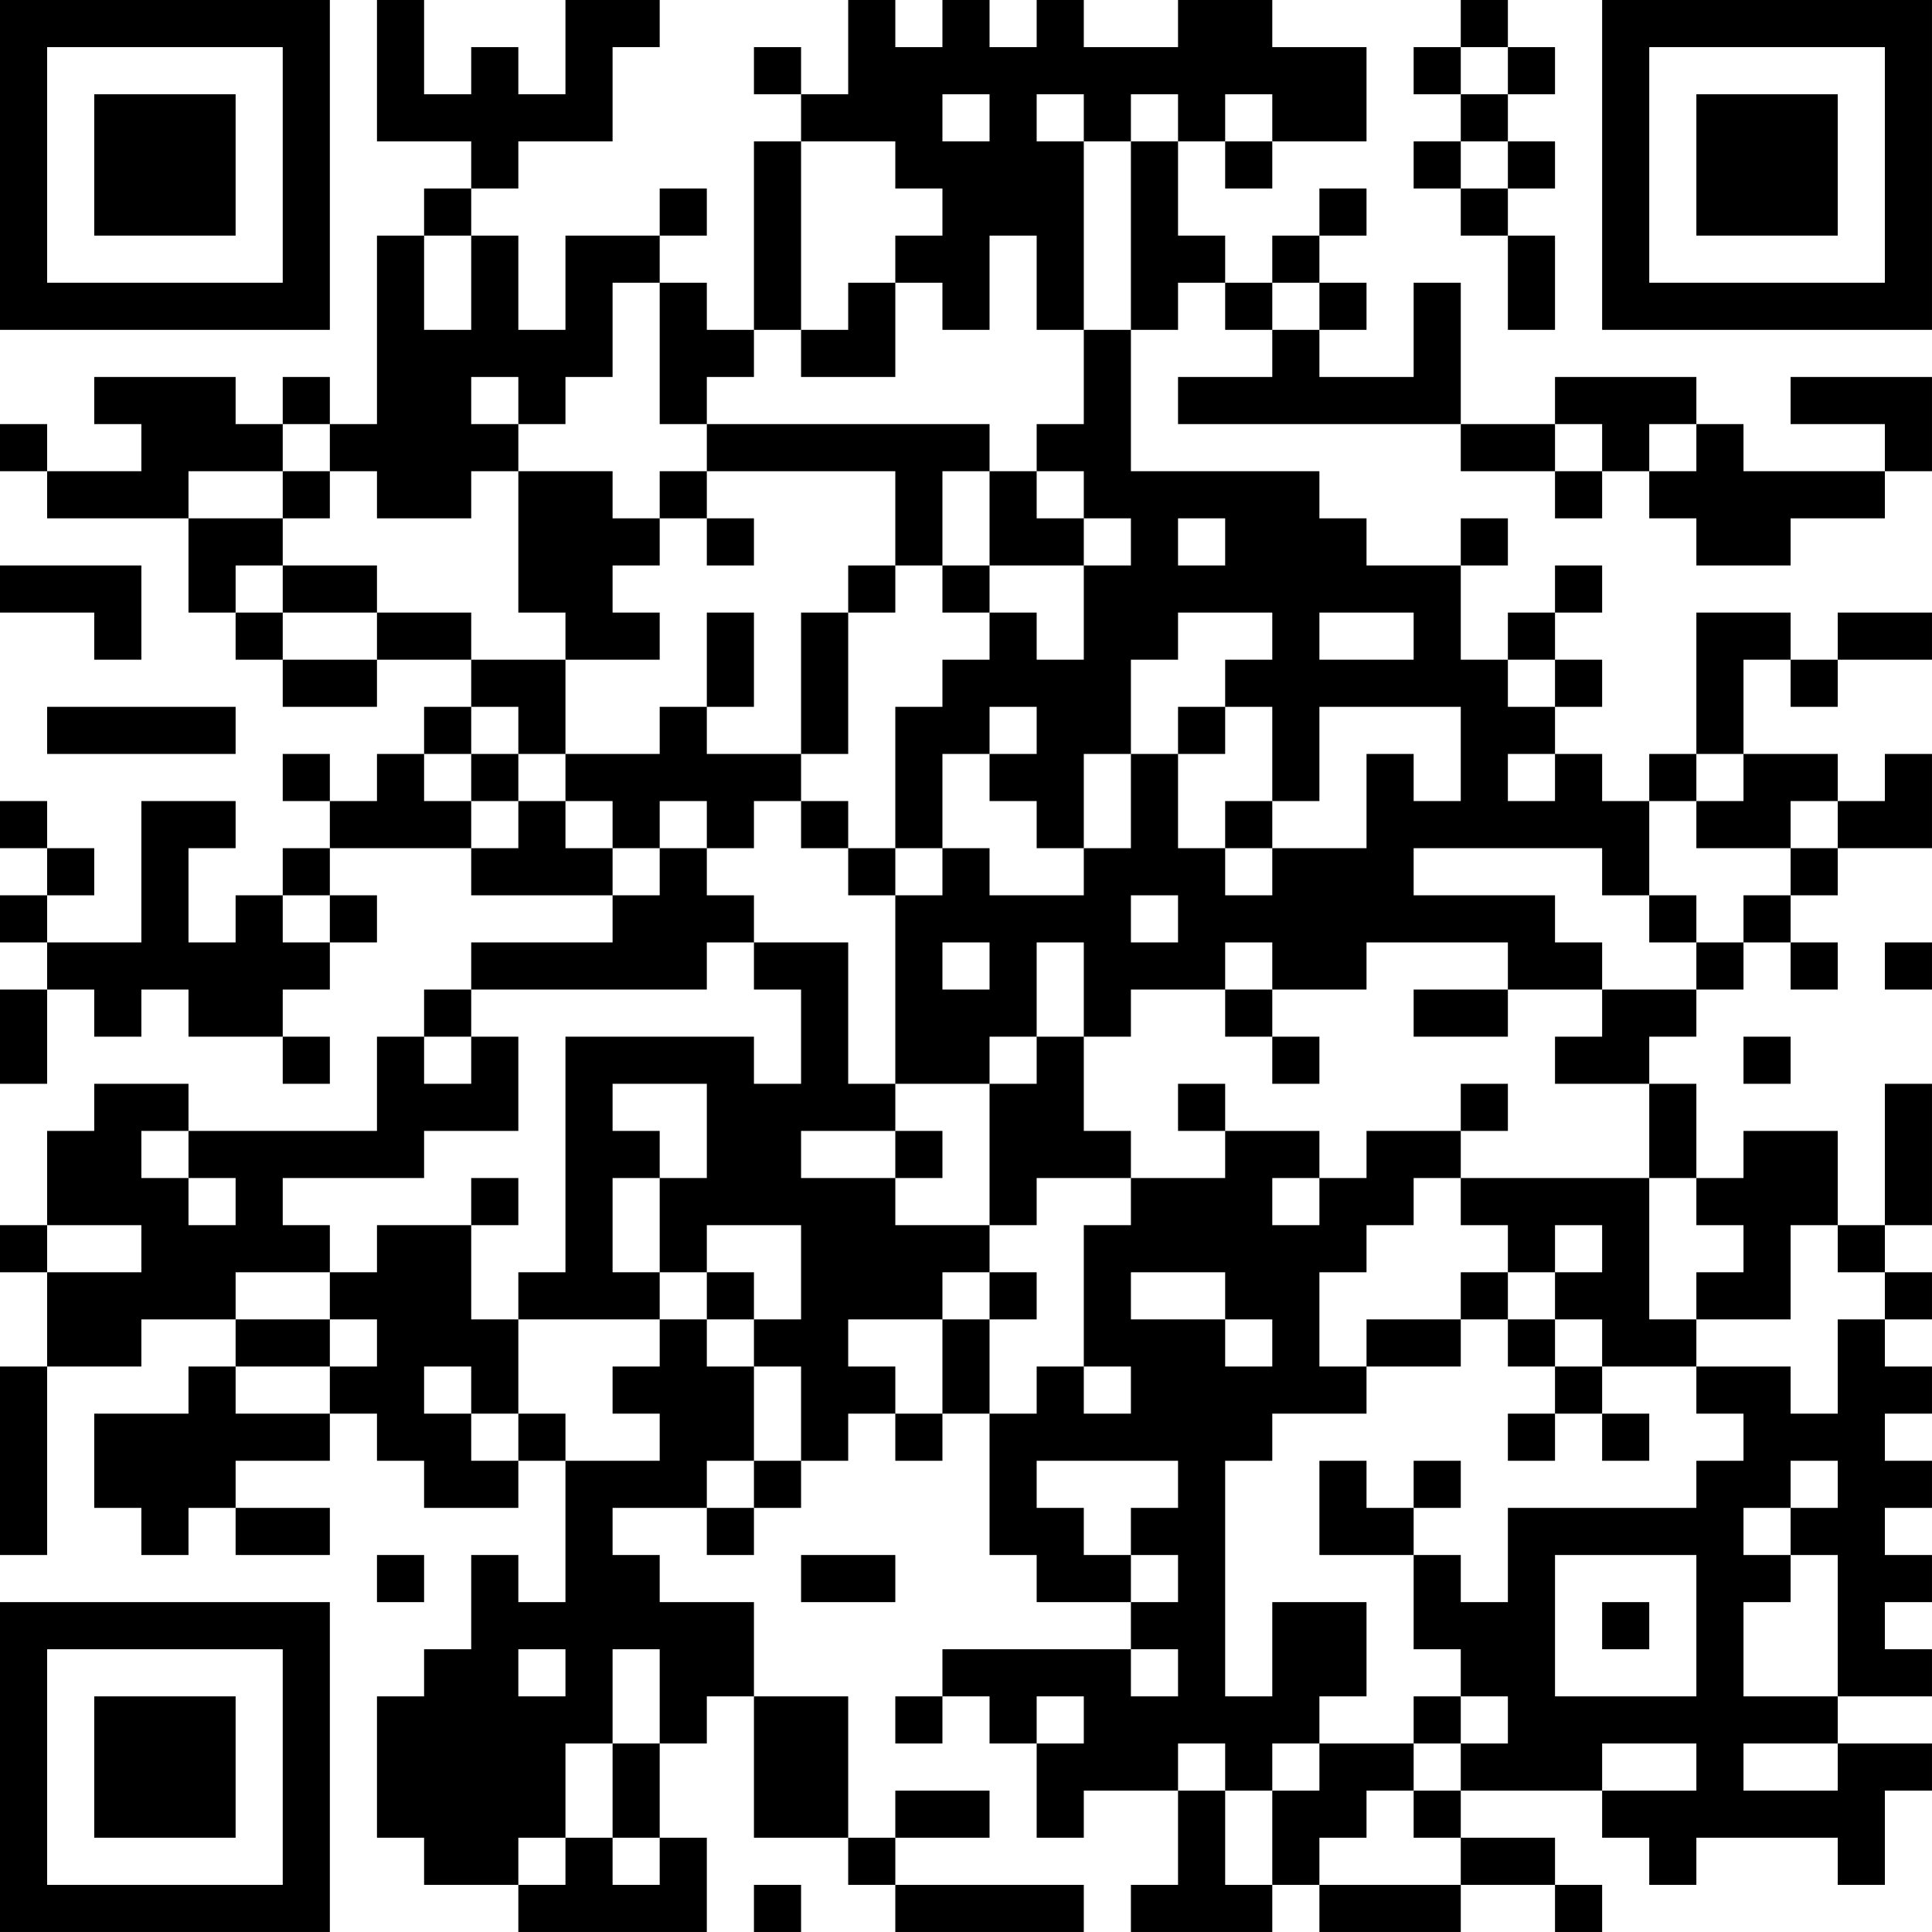 <?xml version="1.0" encoding="UTF-8"?>
<svg xmlns="http://www.w3.org/2000/svg" version="1.1" width="200" height="200" viewBox="0 0 200 200"><rect x="0" y="0" width="200" height="200" fill="#ffffff"/><g transform="scale(4.878)"><g transform="translate(0,0)"><path fill-rule="evenodd" d="M8 0L8 3L10 3L10 4L9 4L9 5L8 5L8 9L7 9L7 8L6 8L6 9L5 9L5 8L2 8L2 9L3 9L3 10L1 10L1 9L0 9L0 10L1 10L1 11L4 11L4 13L5 13L5 14L6 14L6 15L8 15L8 14L10 14L10 15L9 15L9 16L8 16L8 17L7 17L7 16L6 16L6 17L7 17L7 18L6 18L6 19L5 19L5 20L4 20L4 18L5 18L5 17L3 17L3 20L1 20L1 19L2 19L2 18L1 18L1 17L0 17L0 18L1 18L1 19L0 19L0 20L1 20L1 21L0 21L0 23L1 23L1 21L2 21L2 22L3 22L3 21L4 21L4 22L6 22L6 23L7 23L7 22L6 22L6 21L7 21L7 20L8 20L8 19L7 19L7 18L10 18L10 19L13 19L13 20L10 20L10 21L9 21L9 22L8 22L8 24L4 24L4 23L2 23L2 24L1 24L1 26L0 26L0 27L1 27L1 29L0 29L0 33L1 33L1 29L3 29L3 28L5 28L5 29L4 29L4 30L2 30L2 32L3 32L3 33L4 33L4 32L5 32L5 33L7 33L7 32L5 32L5 31L7 31L7 30L8 30L8 31L9 31L9 32L11 32L11 31L12 31L12 34L11 34L11 33L10 33L10 35L9 35L9 36L8 36L8 39L9 39L9 40L11 40L11 41L15 41L15 39L14 39L14 37L15 37L15 36L16 36L16 39L18 39L18 40L19 40L19 41L23 41L23 40L19 40L19 39L21 39L21 38L19 38L19 39L18 39L18 36L16 36L16 34L14 34L14 33L13 33L13 32L15 32L15 33L16 33L16 32L17 32L17 31L18 31L18 30L19 30L19 31L20 31L20 30L21 30L21 33L22 33L22 34L24 34L24 35L20 35L20 36L19 36L19 37L20 37L20 36L21 36L21 37L22 37L22 39L23 39L23 38L25 38L25 40L24 40L24 41L27 41L27 40L28 40L28 41L31 41L31 40L33 40L33 41L34 41L34 40L33 40L33 39L31 39L31 38L34 38L34 39L35 39L35 40L36 40L36 39L39 39L39 40L40 40L40 38L41 38L41 37L39 37L39 36L41 36L41 35L40 35L40 34L41 34L41 33L40 33L40 32L41 32L41 31L40 31L40 30L41 30L41 29L40 29L40 28L41 28L41 27L40 27L40 26L41 26L41 23L40 23L40 26L39 26L39 24L37 24L37 25L36 25L36 23L35 23L35 22L36 22L36 21L37 21L37 20L38 20L38 21L39 21L39 20L38 20L38 19L39 19L39 18L41 18L41 16L40 16L40 17L39 17L39 16L37 16L37 14L38 14L38 15L39 15L39 14L41 14L41 13L39 13L39 14L38 14L38 13L36 13L36 16L35 16L35 17L34 17L34 16L33 16L33 15L34 15L34 14L33 14L33 13L34 13L34 12L33 12L33 13L32 13L32 14L31 14L31 12L32 12L32 11L31 11L31 12L29 12L29 11L28 11L28 10L24 10L24 7L25 7L25 6L26 6L26 7L27 7L27 8L25 8L25 9L31 9L31 10L33 10L33 11L34 11L34 10L35 10L35 11L36 11L36 12L38 12L38 11L40 11L40 10L41 10L41 8L38 8L38 9L40 9L40 10L37 10L37 9L36 9L36 8L33 8L33 9L31 9L31 6L30 6L30 8L28 8L28 7L29 7L29 6L28 6L28 5L29 5L29 4L28 4L28 5L27 5L27 6L26 6L26 5L25 5L25 3L26 3L26 4L27 4L27 3L29 3L29 1L27 1L27 0L25 0L25 1L23 1L23 0L22 0L22 1L21 1L21 0L20 0L20 1L19 1L19 0L18 0L18 2L17 2L17 1L16 1L16 2L17 2L17 3L16 3L16 7L15 7L15 6L14 6L14 5L15 5L15 4L14 4L14 5L12 5L12 7L11 7L11 5L10 5L10 4L11 4L11 3L13 3L13 1L14 1L14 0L12 0L12 2L11 2L11 1L10 1L10 2L9 2L9 0ZM31 0L31 1L30 1L30 2L31 2L31 3L30 3L30 4L31 4L31 5L32 5L32 7L33 7L33 5L32 5L32 4L33 4L33 3L32 3L32 2L33 2L33 1L32 1L32 0ZM31 1L31 2L32 2L32 1ZM20 2L20 3L21 3L21 2ZM22 2L22 3L23 3L23 7L22 7L22 5L21 5L21 7L20 7L20 6L19 6L19 5L20 5L20 4L19 4L19 3L17 3L17 7L16 7L16 8L15 8L15 9L14 9L14 6L13 6L13 8L12 8L12 9L11 9L11 8L10 8L10 9L11 9L11 10L10 10L10 11L8 11L8 10L7 10L7 9L6 9L6 10L4 10L4 11L6 11L6 12L5 12L5 13L6 13L6 14L8 14L8 13L10 13L10 14L12 14L12 16L11 16L11 15L10 15L10 16L9 16L9 17L10 17L10 18L11 18L11 17L12 17L12 18L13 18L13 19L14 19L14 18L15 18L15 19L16 19L16 20L15 20L15 21L10 21L10 22L9 22L9 23L10 23L10 22L11 22L11 24L9 24L9 25L6 25L6 26L7 26L7 27L5 27L5 28L7 28L7 29L5 29L5 30L7 30L7 29L8 29L8 28L7 28L7 27L8 27L8 26L10 26L10 28L11 28L11 30L10 30L10 29L9 29L9 30L10 30L10 31L11 31L11 30L12 30L12 31L14 31L14 30L13 30L13 29L14 29L14 28L15 28L15 29L16 29L16 31L15 31L15 32L16 32L16 31L17 31L17 29L16 29L16 28L17 28L17 26L15 26L15 27L14 27L14 25L15 25L15 23L13 23L13 24L14 24L14 25L13 25L13 27L14 27L14 28L11 28L11 27L12 27L12 22L16 22L16 23L17 23L17 21L16 21L16 20L18 20L18 23L19 23L19 24L17 24L17 25L19 25L19 26L21 26L21 27L20 27L20 28L18 28L18 29L19 29L19 30L20 30L20 28L21 28L21 30L22 30L22 29L23 29L23 30L24 30L24 29L23 29L23 26L24 26L24 25L26 25L26 24L28 24L28 25L27 25L27 26L28 26L28 25L29 25L29 24L31 24L31 25L30 25L30 26L29 26L29 27L28 27L28 29L29 29L29 30L27 30L27 31L26 31L26 36L27 36L27 34L29 34L29 36L28 36L28 37L27 37L27 38L26 38L26 37L25 37L25 38L26 38L26 40L27 40L27 38L28 38L28 37L30 37L30 38L29 38L29 39L28 39L28 40L31 40L31 39L30 39L30 38L31 38L31 37L32 37L32 36L31 36L31 35L30 35L30 33L31 33L31 34L32 34L32 32L36 32L36 31L37 31L37 30L36 30L36 29L38 29L38 30L39 30L39 28L40 28L40 27L39 27L39 26L38 26L38 28L36 28L36 27L37 27L37 26L36 26L36 25L35 25L35 23L33 23L33 22L34 22L34 21L36 21L36 20L37 20L37 19L38 19L38 18L39 18L39 17L38 17L38 18L36 18L36 17L37 17L37 16L36 16L36 17L35 17L35 19L34 19L34 18L30 18L30 19L33 19L33 20L34 20L34 21L32 21L32 20L29 20L29 21L27 21L27 20L26 20L26 21L24 21L24 22L23 22L23 20L22 20L22 22L21 22L21 23L19 23L19 19L20 19L20 18L21 18L21 19L23 19L23 18L24 18L24 16L25 16L25 18L26 18L26 19L27 19L27 18L29 18L29 16L30 16L30 17L31 17L31 15L28 15L28 17L27 17L27 15L26 15L26 14L27 14L27 13L25 13L25 14L24 14L24 16L23 16L23 18L22 18L22 17L21 17L21 16L22 16L22 15L21 15L21 16L20 16L20 18L19 18L19 15L20 15L20 14L21 14L21 13L22 13L22 14L23 14L23 12L24 12L24 11L23 11L23 10L22 10L22 9L23 9L23 7L24 7L24 3L25 3L25 2L24 2L24 3L23 3L23 2ZM26 2L26 3L27 3L27 2ZM31 3L31 4L32 4L32 3ZM9 5L9 7L10 7L10 5ZM18 6L18 7L17 7L17 8L19 8L19 6ZM27 6L27 7L28 7L28 6ZM15 9L15 10L14 10L14 11L13 11L13 10L11 10L11 13L12 13L12 14L14 14L14 13L13 13L13 12L14 12L14 11L15 11L15 12L16 12L16 11L15 11L15 10L19 10L19 12L18 12L18 13L17 13L17 16L15 16L15 15L16 15L16 13L15 13L15 15L14 15L14 16L12 16L12 17L13 17L13 18L14 18L14 17L15 17L15 18L16 18L16 17L17 17L17 18L18 18L18 19L19 19L19 18L18 18L18 17L17 17L17 16L18 16L18 13L19 13L19 12L20 12L20 13L21 13L21 12L23 12L23 11L22 11L22 10L21 10L21 9ZM33 9L33 10L34 10L34 9ZM35 9L35 10L36 10L36 9ZM6 10L6 11L7 11L7 10ZM20 10L20 12L21 12L21 10ZM25 11L25 12L26 12L26 11ZM0 12L0 13L2 13L2 14L3 14L3 12ZM6 12L6 13L8 13L8 12ZM28 13L28 14L30 14L30 13ZM32 14L32 15L33 15L33 14ZM1 15L1 16L5 16L5 15ZM25 15L25 16L26 16L26 15ZM10 16L10 17L11 17L11 16ZM32 16L32 17L33 17L33 16ZM26 17L26 18L27 18L27 17ZM6 19L6 20L7 20L7 19ZM24 19L24 20L25 20L25 19ZM35 19L35 20L36 20L36 19ZM20 20L20 21L21 21L21 20ZM40 20L40 21L41 21L41 20ZM26 21L26 22L27 22L27 23L28 23L28 22L27 22L27 21ZM30 21L30 22L32 22L32 21ZM22 22L22 23L21 23L21 26L22 26L22 25L24 25L24 24L23 24L23 22ZM37 22L37 23L38 23L38 22ZM25 23L25 24L26 24L26 23ZM31 23L31 24L32 24L32 23ZM3 24L3 25L4 25L4 26L5 26L5 25L4 25L4 24ZM19 24L19 25L20 25L20 24ZM10 25L10 26L11 26L11 25ZM31 25L31 26L32 26L32 27L31 27L31 28L29 28L29 29L31 29L31 28L32 28L32 29L33 29L33 30L32 30L32 31L33 31L33 30L34 30L34 31L35 31L35 30L34 30L34 29L36 29L36 28L35 28L35 25ZM1 26L1 27L3 27L3 26ZM33 26L33 27L32 27L32 28L33 28L33 29L34 29L34 28L33 28L33 27L34 27L34 26ZM15 27L15 28L16 28L16 27ZM21 27L21 28L22 28L22 27ZM24 27L24 28L26 28L26 29L27 29L27 28L26 28L26 27ZM22 31L22 32L23 32L23 33L24 33L24 34L25 34L25 33L24 33L24 32L25 32L25 31ZM28 31L28 33L30 33L30 32L31 32L31 31L30 31L30 32L29 32L29 31ZM38 31L38 32L37 32L37 33L38 33L38 34L37 34L37 36L39 36L39 33L38 33L38 32L39 32L39 31ZM8 33L8 34L9 34L9 33ZM17 33L17 34L19 34L19 33ZM33 33L33 36L36 36L36 33ZM34 34L34 35L35 35L35 34ZM11 35L11 36L12 36L12 35ZM13 35L13 37L12 37L12 39L11 39L11 40L12 40L12 39L13 39L13 40L14 40L14 39L13 39L13 37L14 37L14 35ZM24 35L24 36L25 36L25 35ZM22 36L22 37L23 37L23 36ZM30 36L30 37L31 37L31 36ZM34 37L34 38L36 38L36 37ZM37 37L37 38L39 38L39 37ZM16 40L16 41L17 41L17 40ZM0 0L0 7L7 7L7 0ZM1 1L1 6L6 6L6 1ZM2 2L2 5L5 5L5 2ZM34 0L34 7L41 7L41 0ZM35 1L35 6L40 6L40 1ZM36 2L36 5L39 5L39 2ZM0 34L0 41L7 41L7 34ZM1 35L1 40L6 40L6 35ZM2 36L2 39L5 39L5 36Z" fill="#000000"/></g></g></svg>
